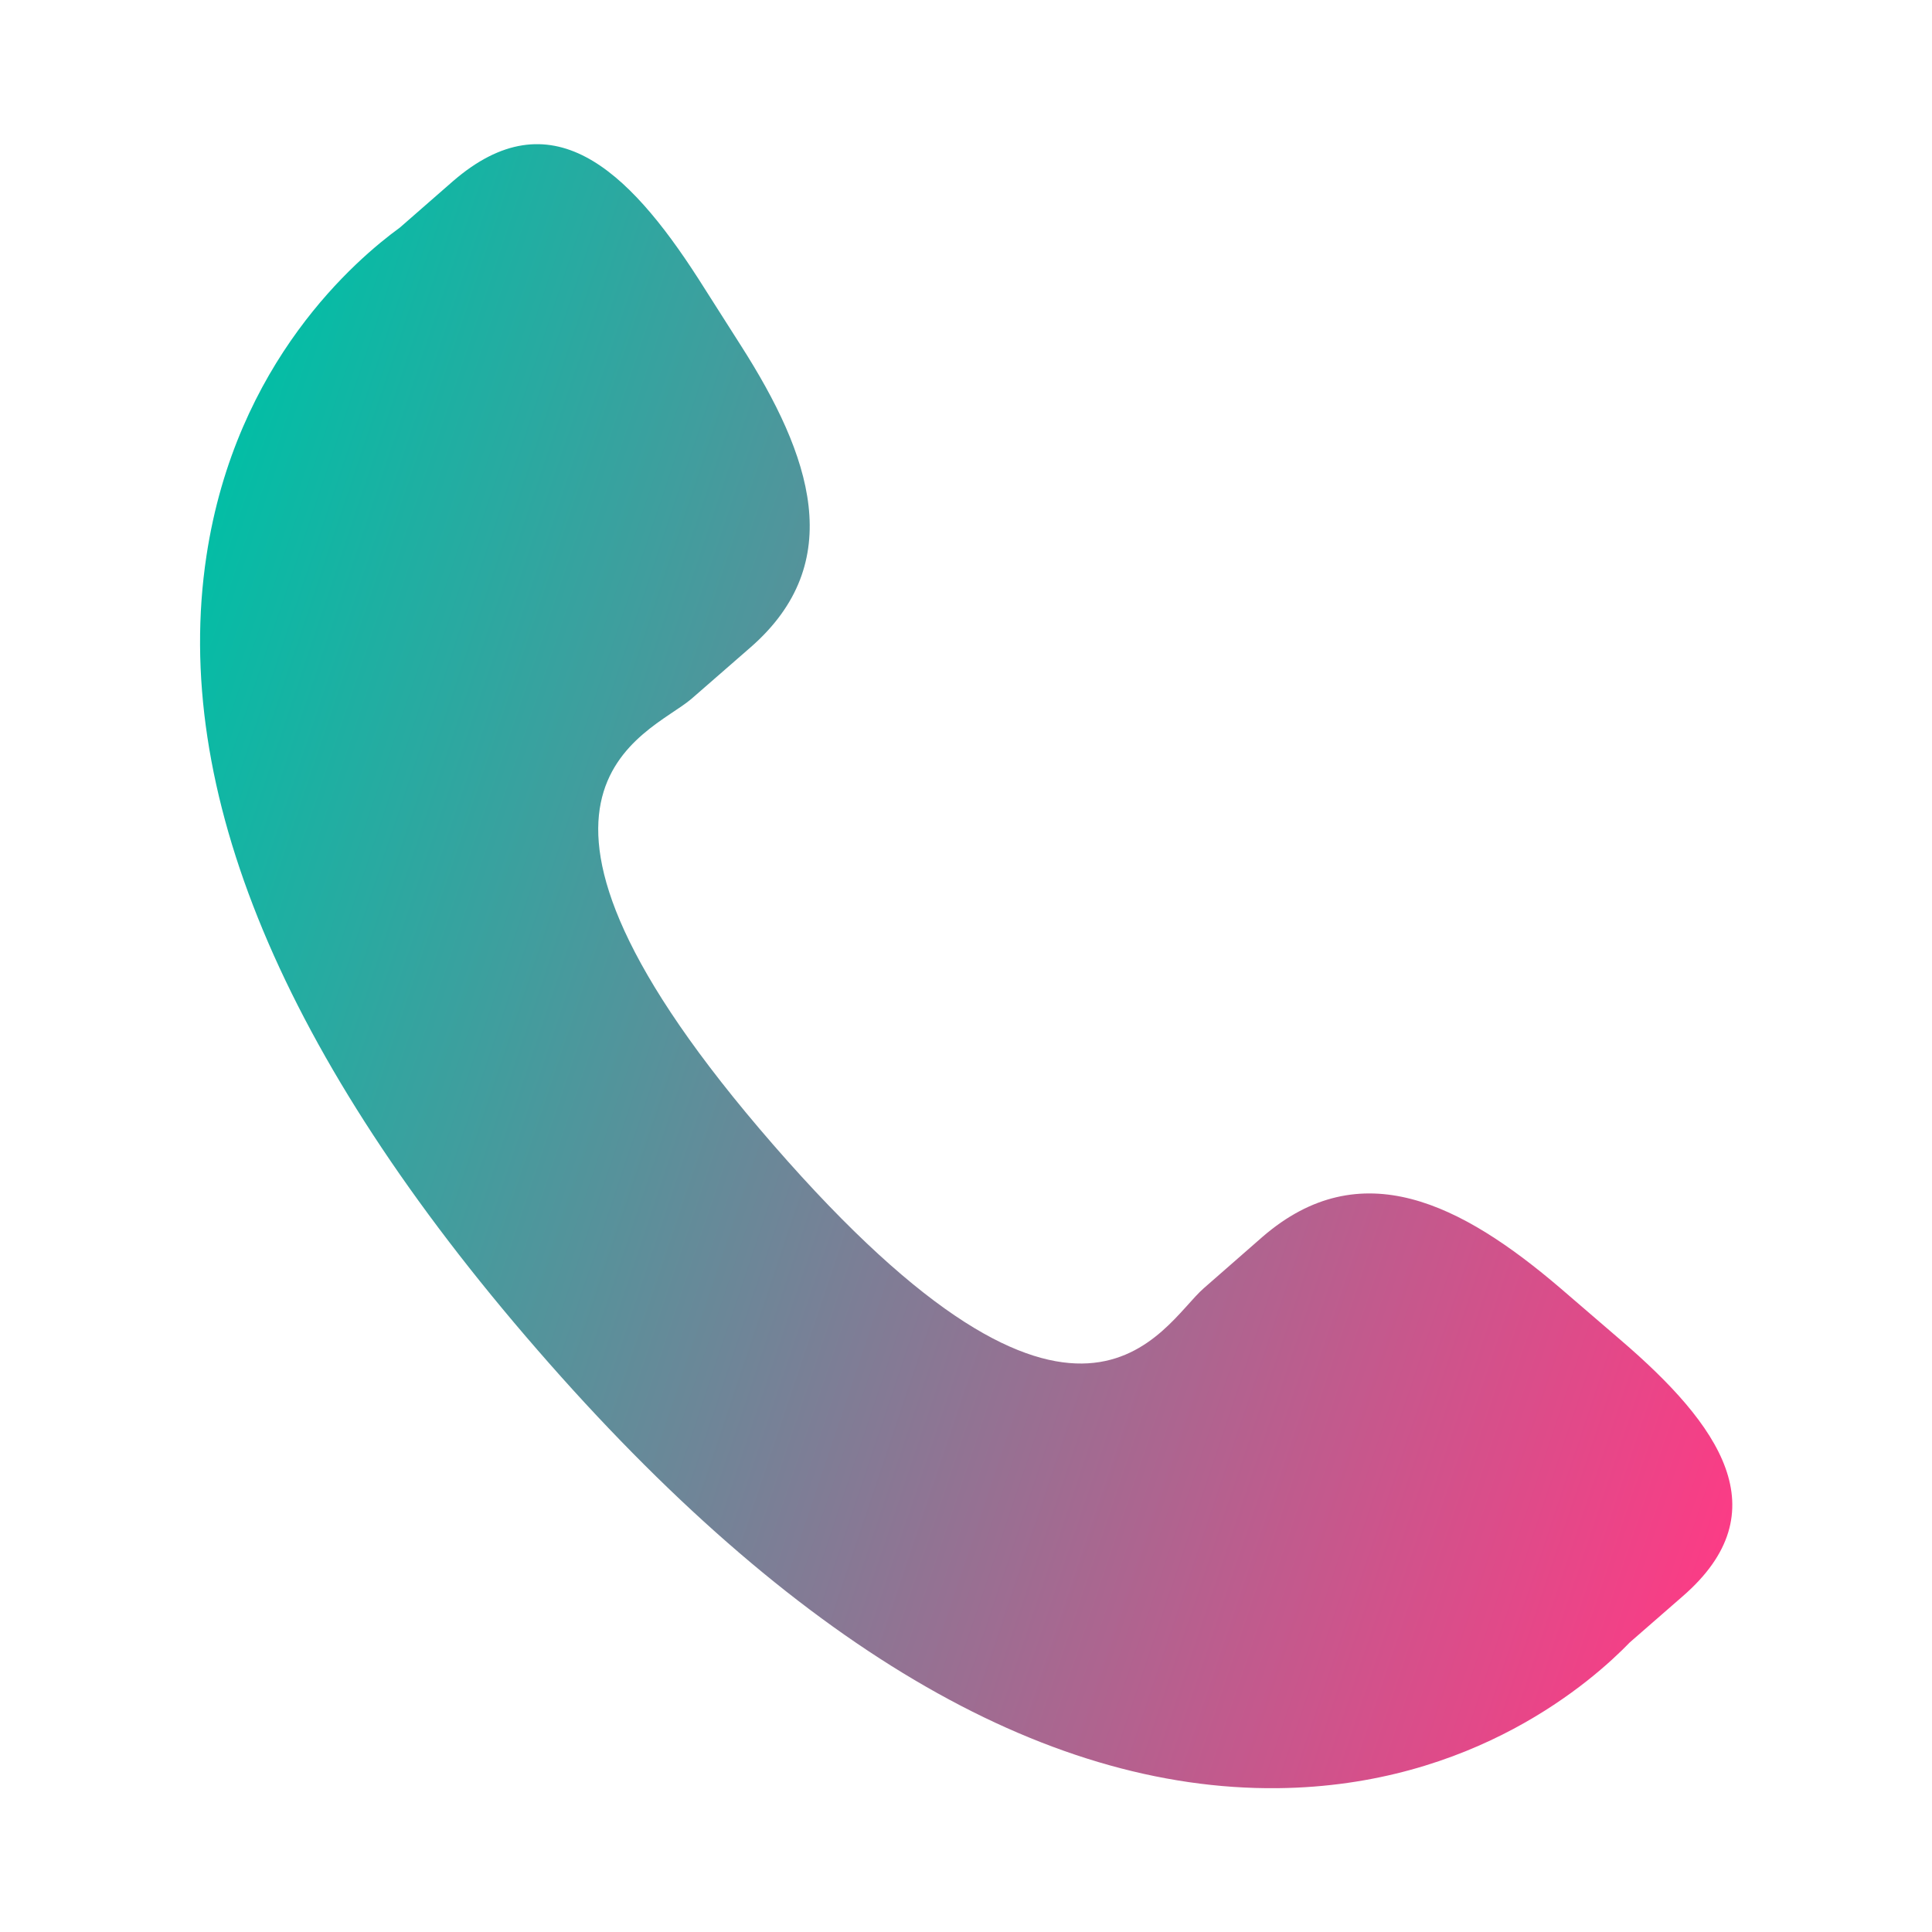 <?xml version="1.0" encoding="UTF-8" standalone="no"?>
<svg
   xmlns:dc="http://purl.org/dc/elements/1.1/"
   xmlns:cc="http://creativecommons.org/ns#"
   xmlns:rdf="http://www.w3.org/1999/02/22-rdf-syntax-ns#"
   xmlns:svg="http://www.w3.org/2000/svg"
   xmlns="http://www.w3.org/2000/svg"
   xmlns:xlink="http://www.w3.org/1999/xlink"
   xmlns:sodipodi="http://sodipodi.sourceforge.net/DTD/sodipodi-0.dtd"
   xmlns:inkscape="http://www.inkscape.org/namespaces/inkscape"
   viewBox="0 0 48 48"
   width="48px"
   height="48px"
   version="1.1"
   id="svg15"
   sodipodi:docname="call.svg"
   inkscape:version="1.0.2-2 (e86c870879, 2021-01-15)">
  <defs
     id="defs19">
    <linearGradient
       inkscape:collect="always"
       id="linearGradient881">
      <stop
         style="stop-color:#00bfa6;stop-opacity:1"
         offset="0"
         id="stop877" />
      <stop
         style="stop-color:#ff3a85;stop-opacity:1"
         offset="1"
         id="stop879" />
    </linearGradient>
    <linearGradient
       inkscape:collect="always"
       id="linearGradient875">
      <stop
         style="stop-color:#00bfa6;stop-opacity:1"
         offset="0"
         id="stop871" />
      <stop
         style="stop-color:#1679ad;stop-opacity:0"
         offset="1"
         id="stop873" />
    </linearGradient>
    <linearGradient
       inkscape:collect="always"
       xlink:href="#linearGradient875"
       id="linearGradient907"
       x1="0.872"
       y1="12.812"
       x2="34.813"
       y2="12.248"
       gradientUnits="userSpaceOnUse" />
    <linearGradient
       inkscape:collect="always"
       xlink:href="#linearGradient881"
       id="linearGradient909"
       gradientUnits="userSpaceOnUse"
       x1="-1.694"
       y1="12.966"
       x2="25.019"
       y2="21.923" />
  </defs>
  <sodipodi:namedview
     pagecolor="#ffffff"
     bordercolor="#666666"
     borderopacity="1"
     objecttolerance="10"
     gridtolerance="10"
     guidetolerance="10"
     inkscape:pageopacity="0"
     inkscape:pageshadow="2"
     inkscape:window-width="1920"
     inkscape:window-height="1001"
     id="namedview17"
     showgrid="false"
     inkscape:zoom="12.227055"
     inkscape:cx="17.699961"
     inkscape:cy="24.790499"
     inkscape:window-x="-9"
     inkscape:window-y="-9"
     inkscape:window-maximized="1"
     inkscape:current-layer="svg15" />
  <linearGradient
     id="BiF7D16UlC0RZ_VqXJHnXa"
     x1="9.858"
     x2="38.142"
     y1="9.858"
     y2="38.142"
     gradientUnits="userSpaceOnUse">
    <stop
       offset="0"
       stop-color="#33bef0"
       id="stop2" />
    <stop
       offset="1"
       stop-color="#0a85d9"
       id="stop4" />
  </linearGradient>
  <g
     id="g4"
     style="fill:url(#linearGradient907);fill-opacity:1"
     transform="matrix(1.594,0,0,1.594,3.581,3.582)">
    <path
       style="fill:url(#linearGradient909);fill-opacity:1"
       d="M 22.079,17.835 C 20.531,16.511 18.96,15.709 17.431,17.031 L 16.518,17.83 C 15.85,18.41 14.608,21.12 9.806,15.596 5.005,10.079 7.862,9.22 8.531,8.645 l 0.918,-0.8 C 10.97,6.52 10.396,4.852 9.299,3.135 L 8.637,2.095 C 7.535,0.382 6.335,-0.743 4.81,0.58 L 3.986,1.3 C 3.312,1.791 1.428,3.387 0.971,6.419 c -0.55,3.638 1.185,7.804 5.16,12.375 3.97,4.573 7.857,6.87 11.539,6.83 3.06,-0.033 4.908,-1.675 5.486,-2.272 l 0.827,-0.721 c 1.521,-1.322 0.576,-2.668 -0.973,-3.995 z"
       id="path2" />
  </g>
</svg>
